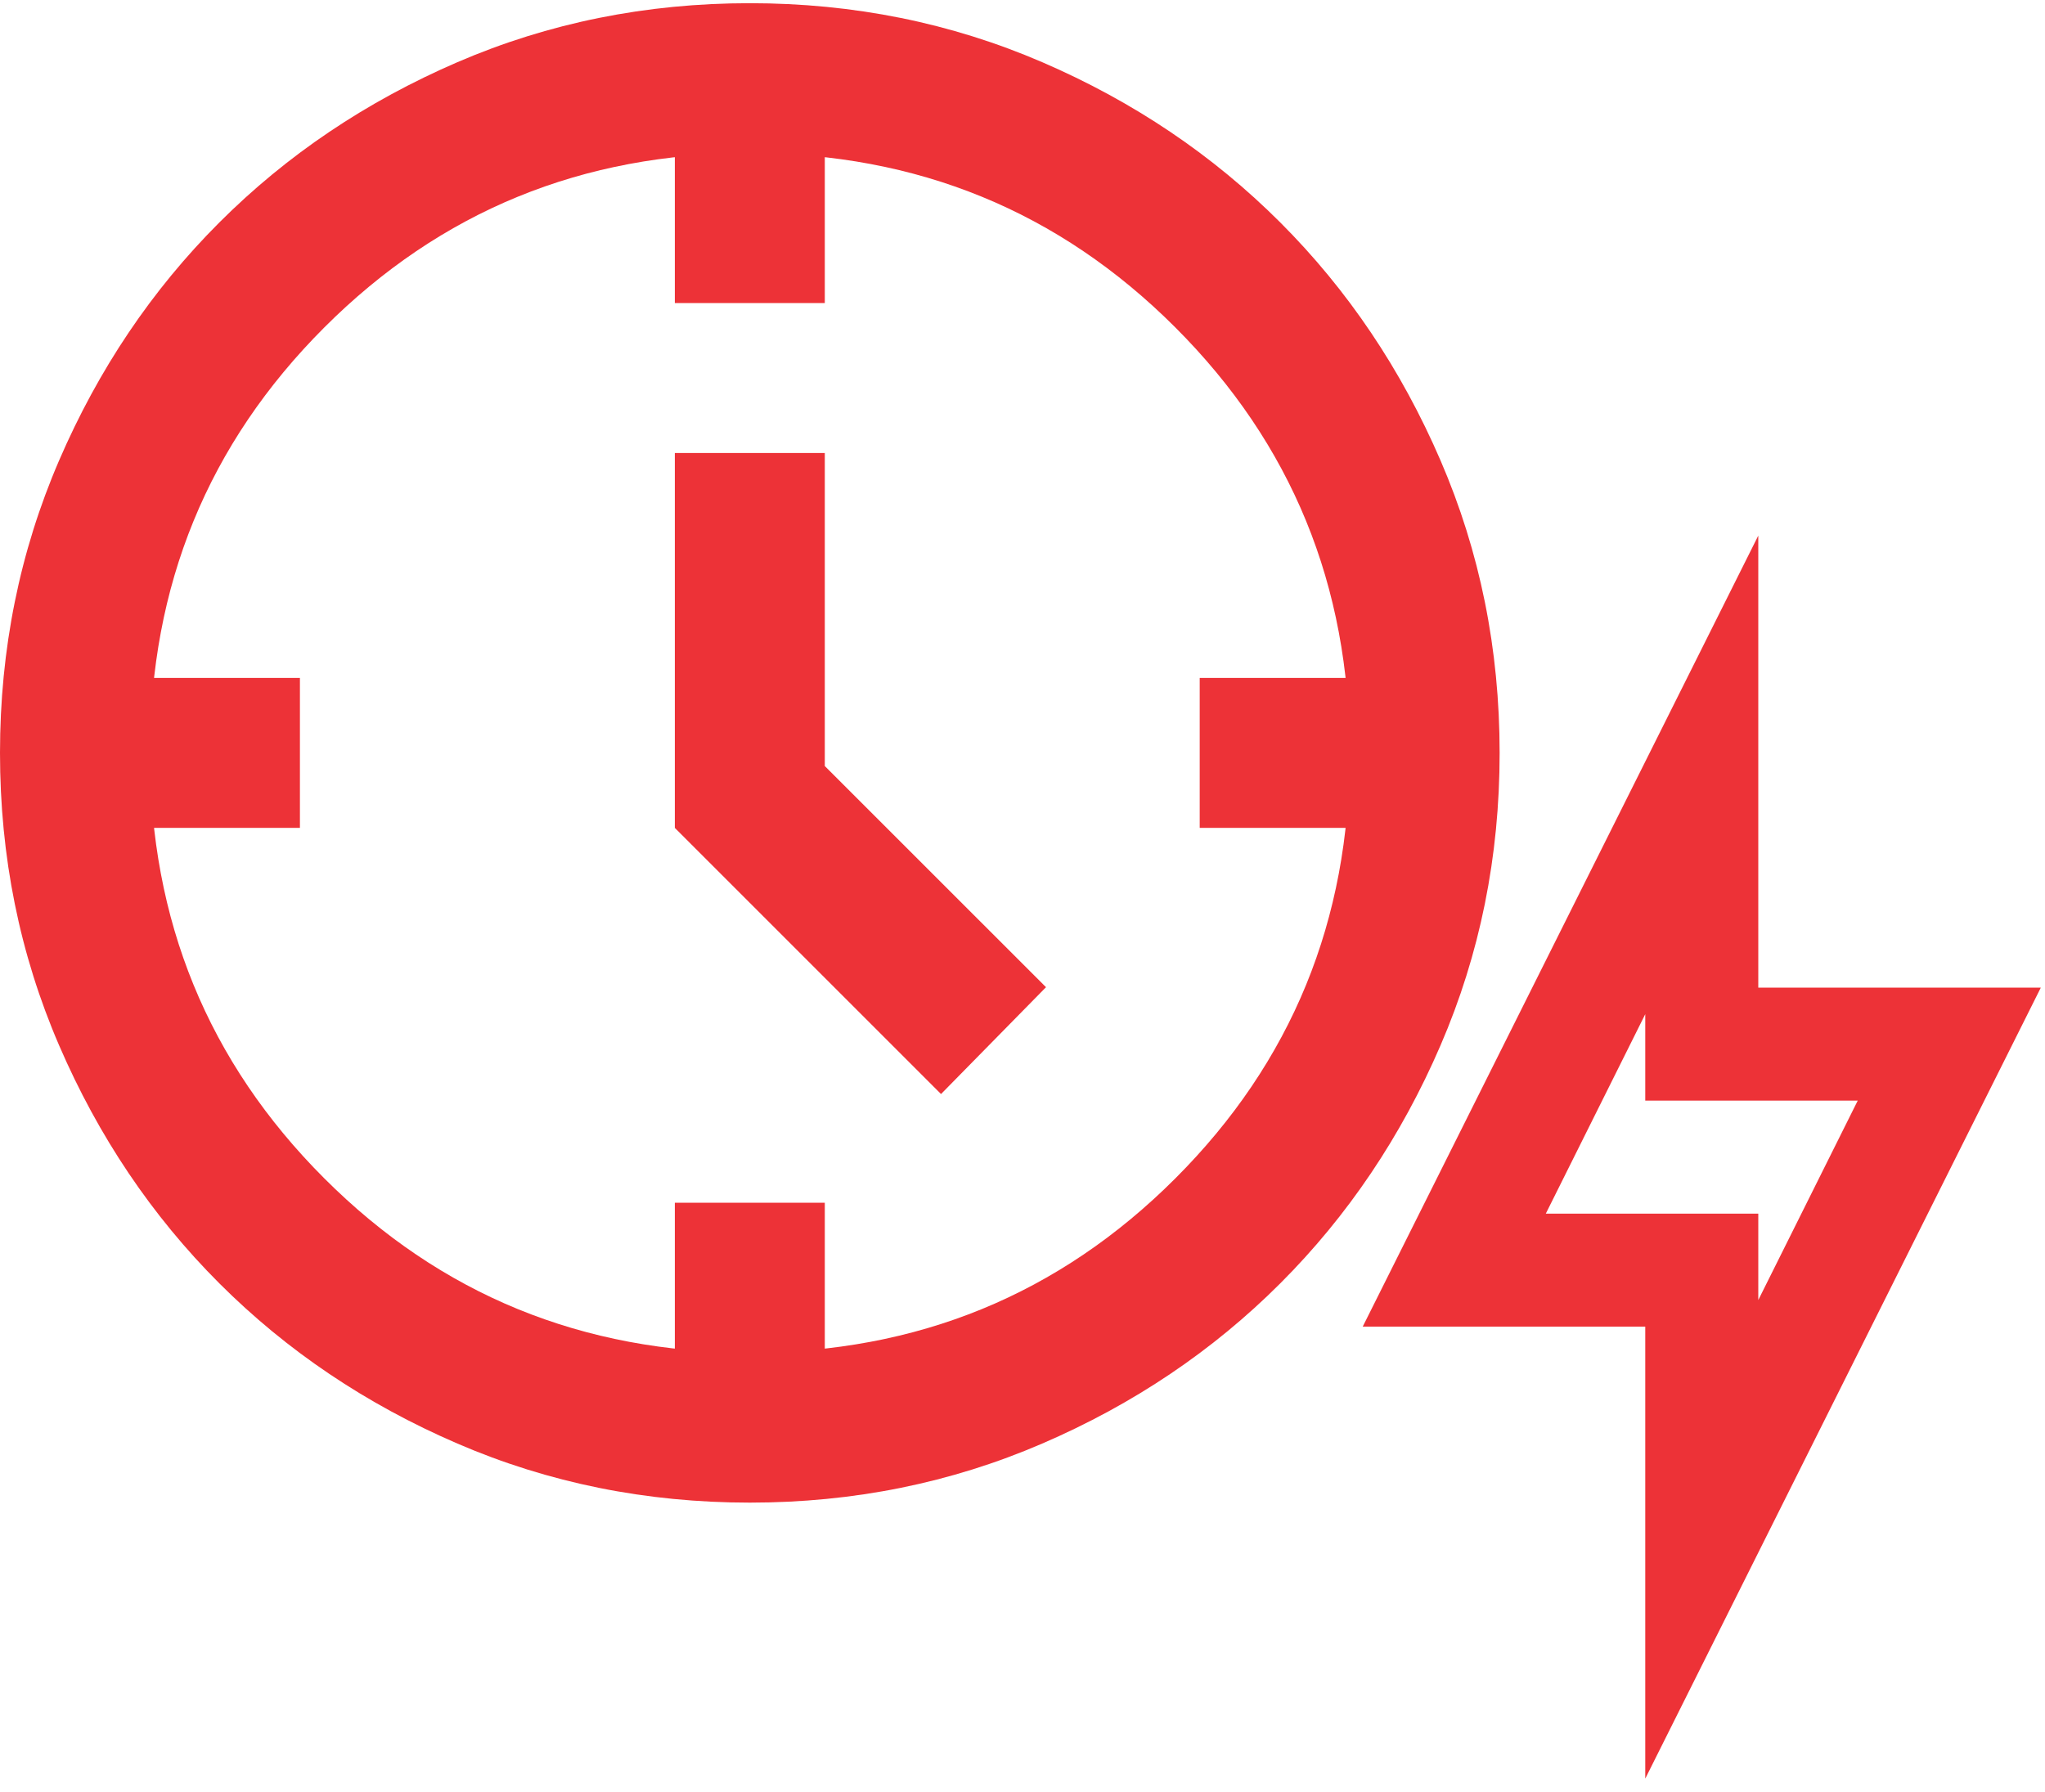 <svg width="89" height="78" viewBox="0 0 89 78" fill="none" xmlns="http://www.w3.org/2000/svg">
<path d="M40.954 47.62L29.369 36.035V19.718H35.896V33.343L45.523 42.969L40.954 47.62ZM29.369 13.192V6.665H35.896V13.192H29.369ZM52.212 36.035V29.508H58.739V36.035H52.212ZM29.369 58.878V52.351H35.896V58.878H29.369ZM6.527 36.035V29.508H13.053V36.035H6.527ZM32.633 65.404C28.119 65.404 23.876 64.547 19.906 62.833C15.936 61.121 12.482 58.796 9.545 55.859C6.608 52.922 4.284 49.469 2.571 45.498C0.857 41.528 0 37.286 0 32.772C0 28.257 0.857 24.015 2.571 20.045C4.284 16.075 6.608 12.621 9.545 9.684C12.482 6.747 15.936 4.421 19.906 2.707C23.876 0.995 28.119 0.139 32.633 0.139C37.147 0.139 41.389 0.995 45.359 2.707C49.33 4.421 52.783 6.747 55.72 9.684C58.657 12.621 60.982 16.075 62.694 20.045C64.408 24.015 65.265 28.257 65.265 32.772C65.265 37.286 64.408 41.528 62.694 45.498C60.982 49.469 58.657 52.922 55.72 55.859C52.783 58.796 49.33 61.121 45.359 62.833C41.389 64.547 37.147 65.404 32.633 65.404ZM32.633 58.878C39.921 58.878 46.094 56.349 51.152 51.291C56.21 46.233 58.739 40.06 58.739 32.772C58.739 25.484 56.21 19.311 51.152 14.253C46.094 9.194 39.921 6.665 32.633 6.665C25.345 6.665 19.172 9.194 14.114 14.253C9.056 19.311 6.527 25.484 6.527 32.772C6.527 40.06 9.056 46.233 14.114 51.291C19.172 56.349 25.345 58.878 32.633 58.878Z" fill="#ED3237"/>
<path d="M71.603 44.143V47.906H80.85L76.522 56.587V52.825H67.275L71.603 44.143ZM76.522 23.313L59.307 57.743H71.603V77.417L88.818 42.987H76.522V23.313Z" fill="#ED3237"/>
</svg>

